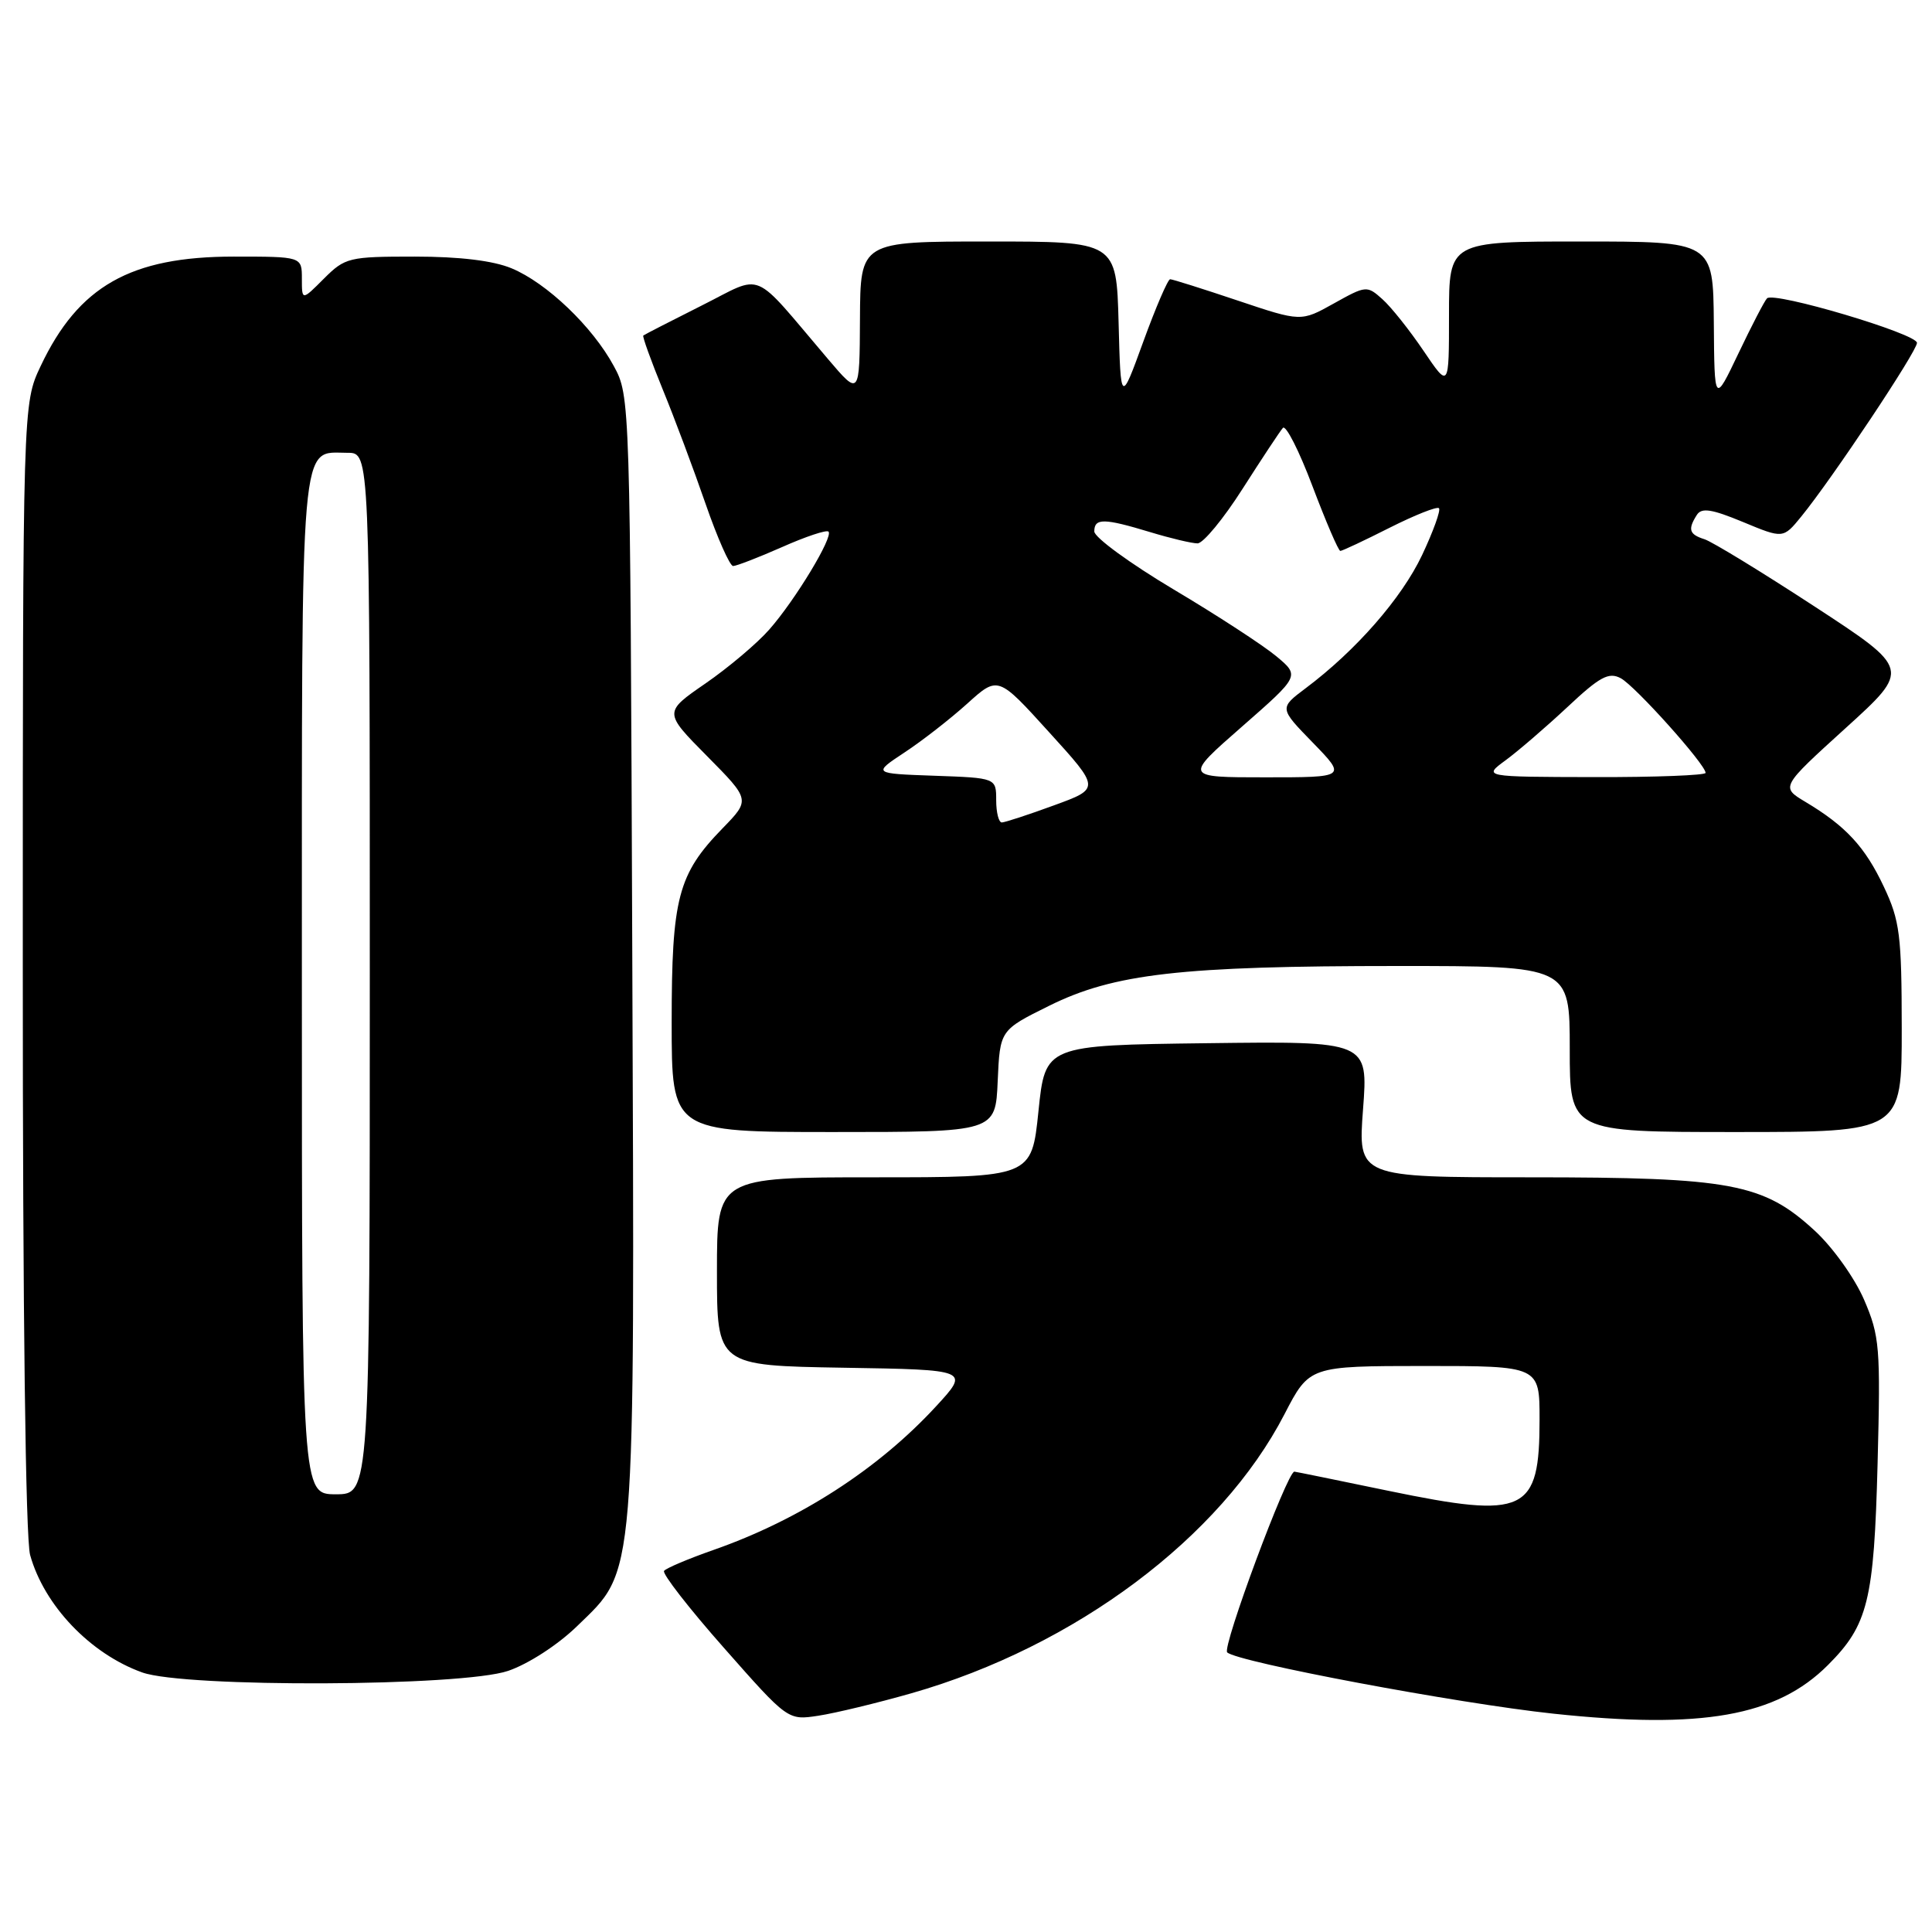 <?xml version="1.0" encoding="UTF-8" standalone="no"?>
<!DOCTYPE svg PUBLIC "-//W3C//DTD SVG 1.1//EN" "http://www.w3.org/Graphics/SVG/1.1/DTD/svg11.dtd" >
<svg xmlns="http://www.w3.org/2000/svg" xmlns:xlink="http://www.w3.org/1999/xlink" version="1.1" viewBox="0 0 256 256">
 <g >
 <path fill="currentColor"
d=" M 120.79 224.36 C 142.47 218.16 161.75 203.73 170.20 187.39 C 173.50 181.01 173.50 181.01 188.75 181.00 C 204.00 181.00 204.00 181.00 204.00 188.07 C 204.00 200.43 202.16 201.30 184.02 197.55 C 177.27 196.15 171.64 195.00 171.51 195.00 C 170.56 195.00 161.90 218.29 162.61 218.95 C 163.98 220.24 193.15 225.72 205.83 227.07 C 225.52 229.17 235.43 227.42 242.21 220.63 C 247.52 215.32 248.32 212.10 248.79 193.94 C 249.19 178.51 249.07 177.03 247.00 172.22 C 245.76 169.35 242.86 165.28 240.48 163.09 C 233.66 156.80 229.41 156.00 202.78 156.00 C 179.93 156.00 179.93 156.00 180.61 146.98 C 181.29 137.96 181.29 137.96 159.90 138.23 C 138.50 138.50 138.50 138.50 137.60 147.25 C 136.70 156.00 136.70 156.00 115.85 156.00 C 95.00 156.00 95.00 156.00 95.00 168.48 C 95.00 180.95 95.00 180.95 111.75 181.23 C 128.50 181.50 128.50 181.50 124.01 186.37 C 116.36 194.67 105.94 201.39 94.53 205.38 C 91.20 206.55 88.26 207.79 87.99 208.15 C 87.72 208.51 91.30 213.12 95.95 218.38 C 104.40 227.96 104.40 227.96 108.45 227.34 C 110.68 227.00 116.23 225.66 120.79 224.36 Z  M 67.33 221.40 C 70.00 220.49 73.92 217.95 76.45 215.49 C 84.33 207.83 84.10 210.66 83.78 126.39 C 83.50 52.78 83.49 52.48 81.33 48.50 C 78.51 43.28 72.45 37.49 67.78 35.55 C 65.35 34.54 60.91 34.00 54.96 34.00 C 46.22 34.00 45.73 34.12 42.92 36.92 C 40.00 39.85 40.00 39.85 40.00 36.92 C 40.00 34.00 40.00 34.00 30.97 34.00 C 17.31 34.00 10.40 37.91 5.39 48.50 C 3.02 53.50 3.02 53.50 3.02 128.00 C 3.01 173.80 3.39 203.86 3.99 206.04 C 5.85 212.74 11.98 219.15 18.85 221.61 C 24.55 223.64 61.21 223.49 67.33 221.40 Z  M 132.20 143.25 C 132.50 136.50 132.50 136.50 139.00 133.28 C 147.60 129.01 156.48 128.00 185.22 128.00 C 208.00 128.00 208.00 128.00 208.00 139.00 C 208.00 150.00 208.00 150.00 230.00 150.00 C 252.00 150.00 252.00 150.00 251.99 136.25 C 251.98 123.90 251.74 121.99 249.62 117.50 C 247.13 112.21 244.58 109.45 239.22 106.25 C 235.95 104.29 235.95 104.29 244.55 96.48 C 253.16 88.67 253.16 88.67 240.42 80.35 C 233.42 75.78 226.86 71.77 225.85 71.45 C 223.82 70.81 223.62 70.15 224.84 68.23 C 225.47 67.24 226.81 67.45 230.96 69.17 C 236.28 71.38 236.28 71.38 238.68 68.44 C 242.79 63.40 254.01 46.55 254.01 45.43 C 254.00 44.22 235.07 38.60 234.14 39.53 C 233.81 39.86 232.11 43.14 230.36 46.81 C 227.17 53.50 227.17 53.50 227.09 42.75 C 227.00 32.00 227.00 32.00 209.50 32.00 C 192.00 32.00 192.00 32.00 192.00 41.74 C 192.00 51.47 192.00 51.47 188.63 46.49 C 186.77 43.74 184.32 40.66 183.17 39.64 C 181.14 37.82 181.00 37.83 176.74 40.21 C 172.39 42.64 172.39 42.64 163.99 39.82 C 159.37 38.27 155.35 37.00 155.05 37.00 C 154.75 37.00 153.15 40.72 151.50 45.25 C 148.50 53.50 148.50 53.50 148.22 42.75 C 147.93 32.00 147.93 32.00 130.97 32.00 C 114.00 32.00 114.00 32.00 113.95 42.25 C 113.90 52.50 113.90 52.50 109.70 47.56 C 99.40 35.46 101.37 36.29 92.95 40.50 C 88.85 42.56 85.38 44.34 85.24 44.46 C 85.10 44.58 86.26 47.79 87.81 51.59 C 89.37 55.39 91.92 62.21 93.49 66.75 C 95.06 71.29 96.71 75.00 97.14 75.00 C 97.58 75.00 100.50 73.87 103.63 72.49 C 106.75 71.10 109.52 70.18 109.78 70.44 C 110.45 71.11 105.39 79.49 101.94 83.41 C 100.33 85.25 96.52 88.46 93.48 90.56 C 87.94 94.38 87.94 94.38 93.68 100.18 C 99.42 105.98 99.42 105.98 95.76 109.74 C 89.83 115.83 89.00 118.99 89.00 135.47 C 89.00 150.00 89.00 150.00 110.45 150.00 C 131.91 150.00 131.91 150.00 132.20 143.25 Z  M 40.00 130.57 C 40.00 56.35 39.69 60.00 46.07 60.00 C 49.00 60.00 49.00 60.00 49.00 129.00 C 49.00 198.00 49.00 198.00 44.50 198.00 C 40.00 198.00 40.00 198.00 40.00 130.57 Z  M 132.00 106.04 C 132.00 103.08 132.00 103.08 123.81 102.79 C 115.63 102.50 115.63 102.50 119.86 99.70 C 122.19 98.17 125.93 95.25 128.17 93.23 C 132.24 89.55 132.24 89.55 139.01 97.02 C 145.79 104.48 145.79 104.48 139.64 106.72 C 136.26 107.96 133.16 108.97 132.75 108.98 C 132.34 108.99 132.00 107.67 132.00 106.04 Z  M 164.57 96.28 C 172.24 89.56 172.24 89.56 169.11 86.95 C 167.38 85.51 161.26 81.52 155.49 78.09 C 149.72 74.65 145.00 71.20 145.00 70.42 C 145.00 68.63 146.27 68.65 152.41 70.51 C 155.11 71.33 157.93 72.00 158.68 72.00 C 159.43 72.00 162.12 68.74 164.66 64.75 C 167.21 60.76 169.60 57.14 169.99 56.70 C 170.38 56.26 172.15 59.75 173.92 64.45 C 175.70 69.15 177.35 73.00 177.60 73.00 C 177.85 73.00 180.79 71.62 184.13 69.93 C 187.47 68.25 190.41 67.08 190.67 67.34 C 190.93 67.60 189.92 70.40 188.43 73.56 C 185.72 79.28 179.67 86.20 173.00 91.20 C 169.50 93.83 169.50 93.83 173.96 98.41 C 178.42 103.00 178.42 103.00 167.65 103.00 C 156.89 103.00 156.89 103.00 164.57 96.28 Z  M 199.50 100.74 C 201.15 99.53 204.83 96.36 207.68 93.70 C 211.98 89.66 213.17 89.02 214.76 89.87 C 216.67 90.89 226.00 101.30 226.00 102.41 C 226.00 102.73 219.36 102.99 211.25 102.97 C 196.50 102.94 196.50 102.94 199.50 100.74 Z "/>
</g>
</svg>